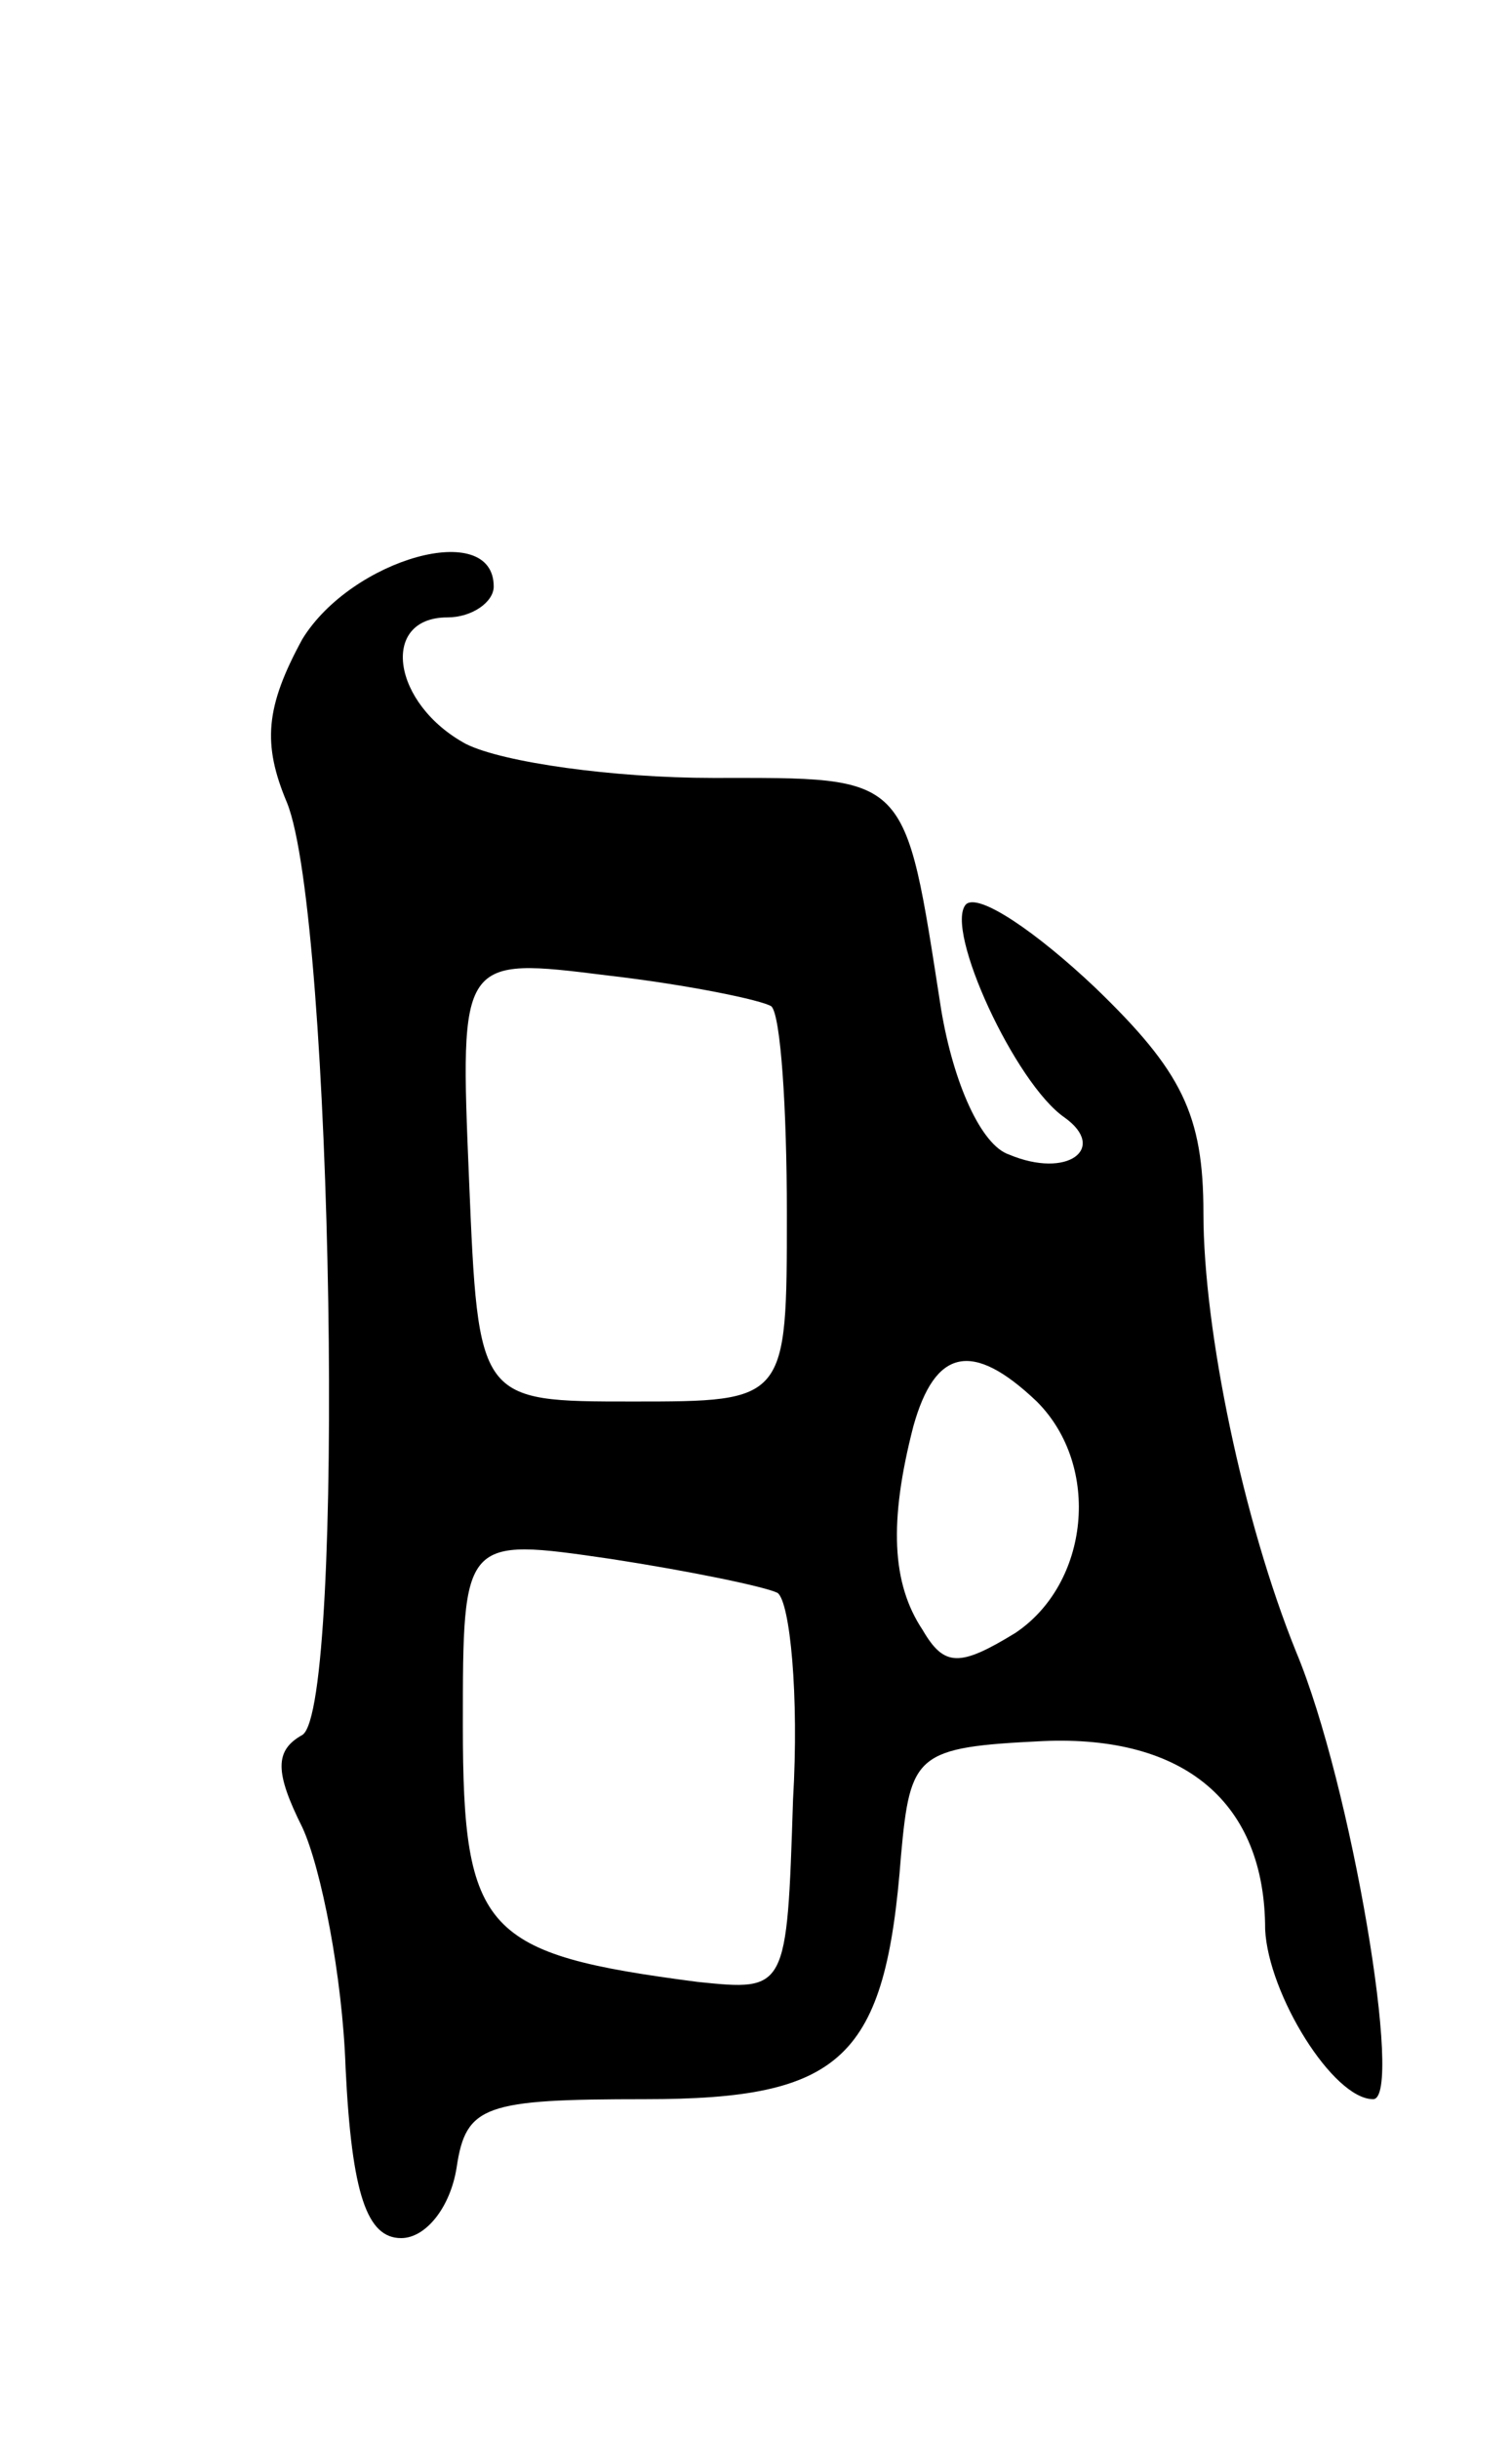 <svg version="1.0" xmlns="http://www.w3.org/2000/svg"
 width="49pt" height="79pt" viewBox="0 0 49 79"
 preserveAspectRatio="xMidYMid meet">
<g transform="translate(0,79) scale(0.1,-0.1)"
fill="#000000" stroke="none">
<path d="M98 583 c-12 -22 -13 -34 -5 -53 15 -37 19 -293 5 -302 -9 -5 -9 -12
0 -30 6 -13 13 -48 14 -78 2 -41 7 -55 18 -55 8 0 16 10 18 23 3 20 9 22 61
22 64 0 78 13 83 79 3 33 5 35 46 37 46 2 72 -20 72 -61 1 -21 22 -55 35 -55
10 0 -7 102 -25 145 -17 42 -30 104 -30 142 0 32 -7 46 -35 73 -19 18 -38 31
-42 27 -7 -8 16 -58 32 -69 14 -10 1 -20 -18 -12 -9 3 -18 23 -22 47 -12 77
-10 75 -74 75 -32 0 -68 5 -80 11 -24 13 -28 41 -6 41 8 0 15 5 15 10 0 22
-46 9 -62 -17z m152 -119 c3 -3 5 -33 5 -67 0 -61 0 -61 -50 -61 -50 0 -50 0
-53 72 -3 72 -3 72 45 66 26 -3 50 -8 53 -10z m86 -128 c21 -21 17 -59 -7 -75
-18 -11 -23 -11 -30 1 -10 15 -11 35 -3 66 7 25 19 28 40 8z m-84 -62 c4 -3 7
-33 5 -67 -2 -62 -2 -62 -31 -59 -69 9 -76 16 -76 83 0 61 0 61 48 54 26 -4
50 -9 54 -11z"/>
</g>
</svg>
